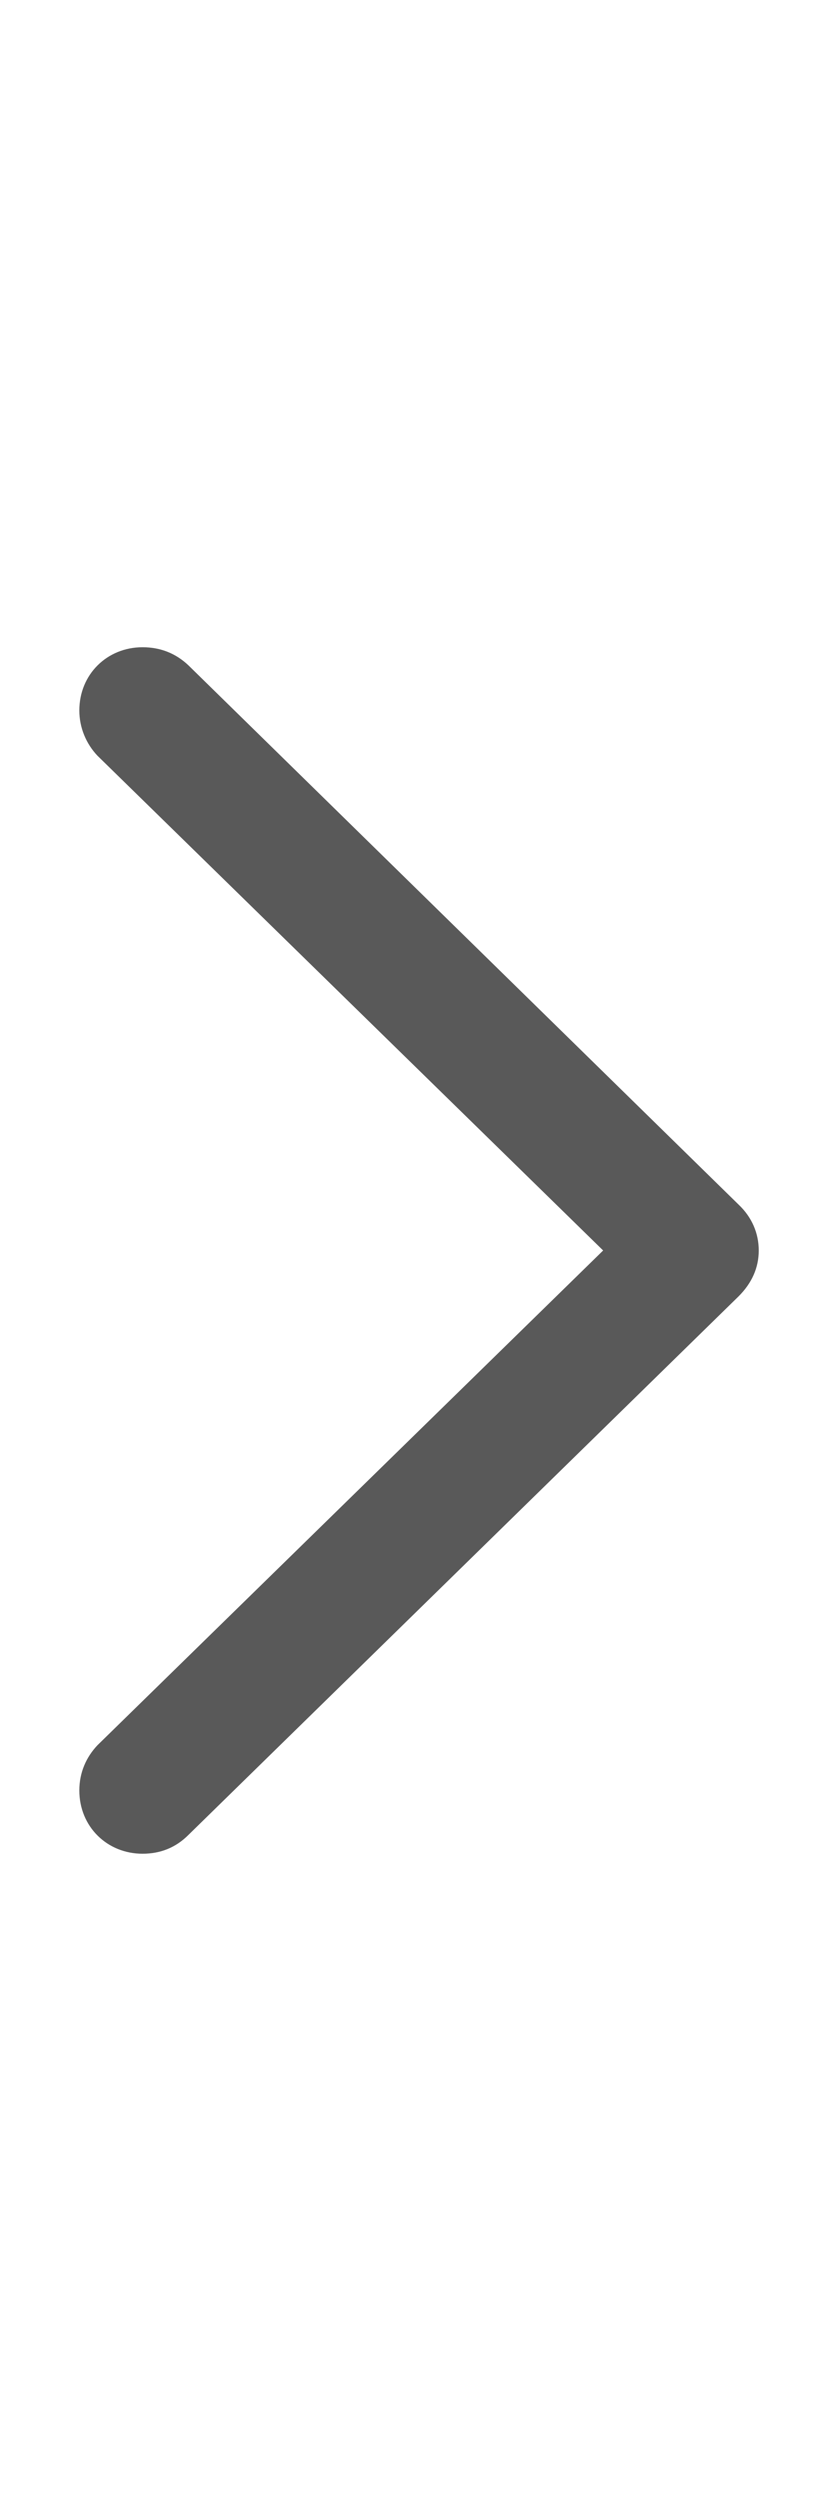 <?xml version="1.0" encoding="UTF-8" standalone="no"?>
<!DOCTYPE svg PUBLIC "-//W3C//DTD SVG 1.1//EN" "http://www.w3.org/Graphics/SVG/1.1/DTD/svg11.dtd">
<svg width="100%" height="100%" viewBox="0 0 15 45" version="1.1" xmlns="http://www.w3.org/2000/svg" xmlns:xlink="http://www.w3.org/1999/xlink" xml:space="preserve" xmlns:serif="http://www.serif.com/" style="fill-rule:evenodd;clip-rule:evenodd;stroke-linejoin:round;stroke-miterlimit:2;">
    <g transform="matrix(1,0,0,1,-50,0)">
        <g id="chevron-right" transform="matrix(0.366,0,0,1.098,-41.219,0)">
            <rect x="249.333" y="0" width="41" height="41" style="fill:none;"/>
            <g transform="matrix(0.84,0,0,0.28,187.639,19.947)">
                <path d="M117.766,1.974C117.766,0.957 117.36,0.021 116.586,-0.712L84.36,-32.287C83.627,-32.979 82.732,-33.345 81.674,-33.345C79.599,-33.345 77.972,-31.758 77.972,-29.642C77.972,-28.625 78.378,-27.689 79.029,-26.998L108.652,1.974L79.029,30.945C78.378,31.637 77.972,32.532 77.972,33.59C77.972,35.706 79.599,37.293 81.674,37.293C82.732,37.293 83.627,36.927 84.36,36.194L116.586,4.659C117.36,3.886 117.766,2.991 117.766,1.974Z" style="fill:rgb(89,89,89);fill-rule:nonzero;"/>
            </g>
        </g>
    </g>
</svg>
